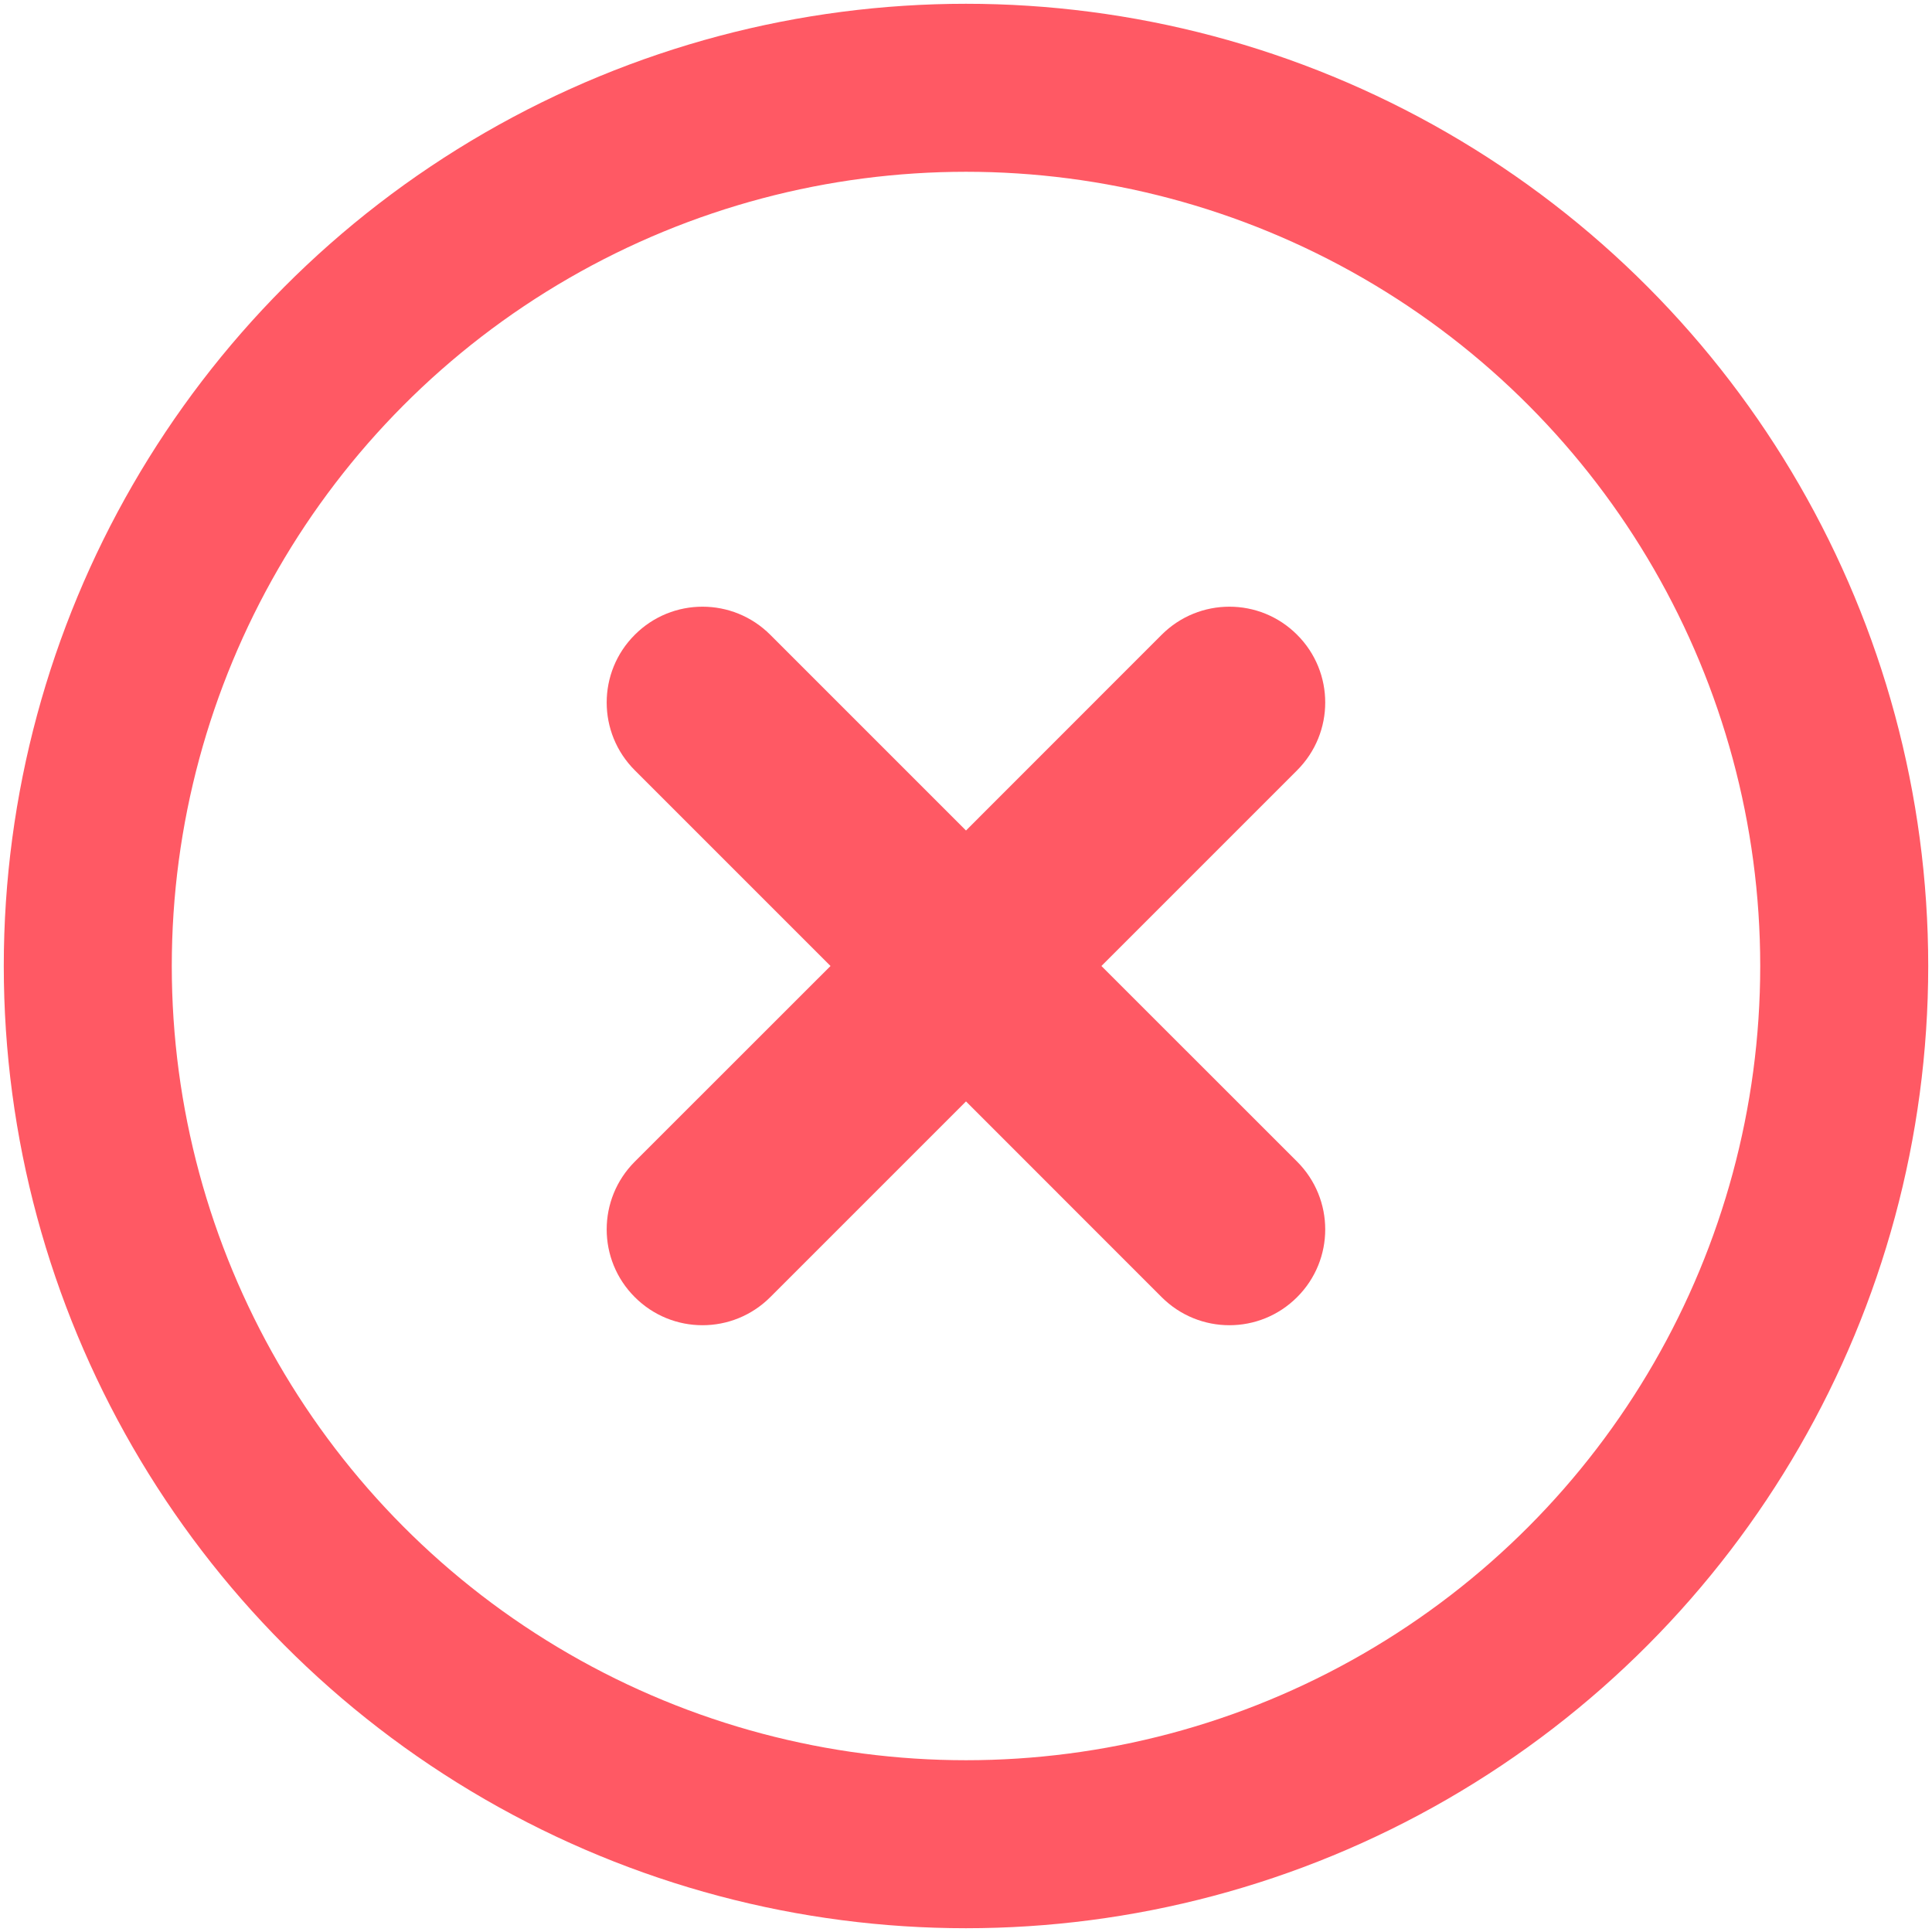 <?xml version="1.0" encoding="UTF-8"?>
<svg width="23px" height="23px" viewBox="0 0 23 23" version="1.1" xmlns="http://www.w3.org/2000/svg" xmlns:xlink="http://www.w3.org/1999/xlink">
    <!-- Generator: sketchtool 52.1 (67048) - http://www.bohemiancoding.com/sketch -->
    <title>D3D723C3-2455-4F08-844A-DBDC916F5067</title>
    <desc>Created with sketchtool.</desc>
    <g id="Parte-2-+" stroke="none" stroke-width="1" fill="none" fill-rule="evenodd" stroke-linecap="round" stroke-linejoin="round">
        <g id="Nueva-Pla-003-2" transform="translate(-1553, -1582)">
            <g id="Group-17" transform="translate(1329, 1579)">
                <g id="Iconos-editar" transform="translate(170, 3)">
                    <g id="no-icon" transform="translate(54, 0)">
                        <g id="Icon" transform="translate(0.095, 0.095)">
                            <g id="Icon-Group" transform="translate(0.95, 0.95)">
                                <circle id="Icon-Oval" stroke="#FF5964" stroke-width="2" cx="10.455" cy="10.455" r="10.455"></circle>
                                <path d="M12.067,10.455 L14.397,12.784 C14.843,13.23 14.843,13.952 14.397,14.397 C13.952,14.843 13.23,14.843 12.784,14.397 L10.455,12.067 L8.125,14.397 C7.679,14.843 6.957,14.843 6.512,14.397 C6.066,13.952 6.066,13.23 6.512,12.784 L8.842,10.455 L6.512,8.125 C6.066,7.679 6.066,6.957 6.512,6.512 C6.957,6.066 7.679,6.066 8.125,6.512 L10.455,8.842 L12.784,6.512 C13.23,6.066 13.952,6.066 14.397,6.512 C14.843,6.957 14.843,7.679 14.397,8.125 L12.067,10.455 Z" id="Combined-Shape" fill="#FF5964" fill-rule="nonzero"></path>
                            </g>
                        </g>
                    </g>
                </g>
            </g>
        </g>
    </g>
</svg>